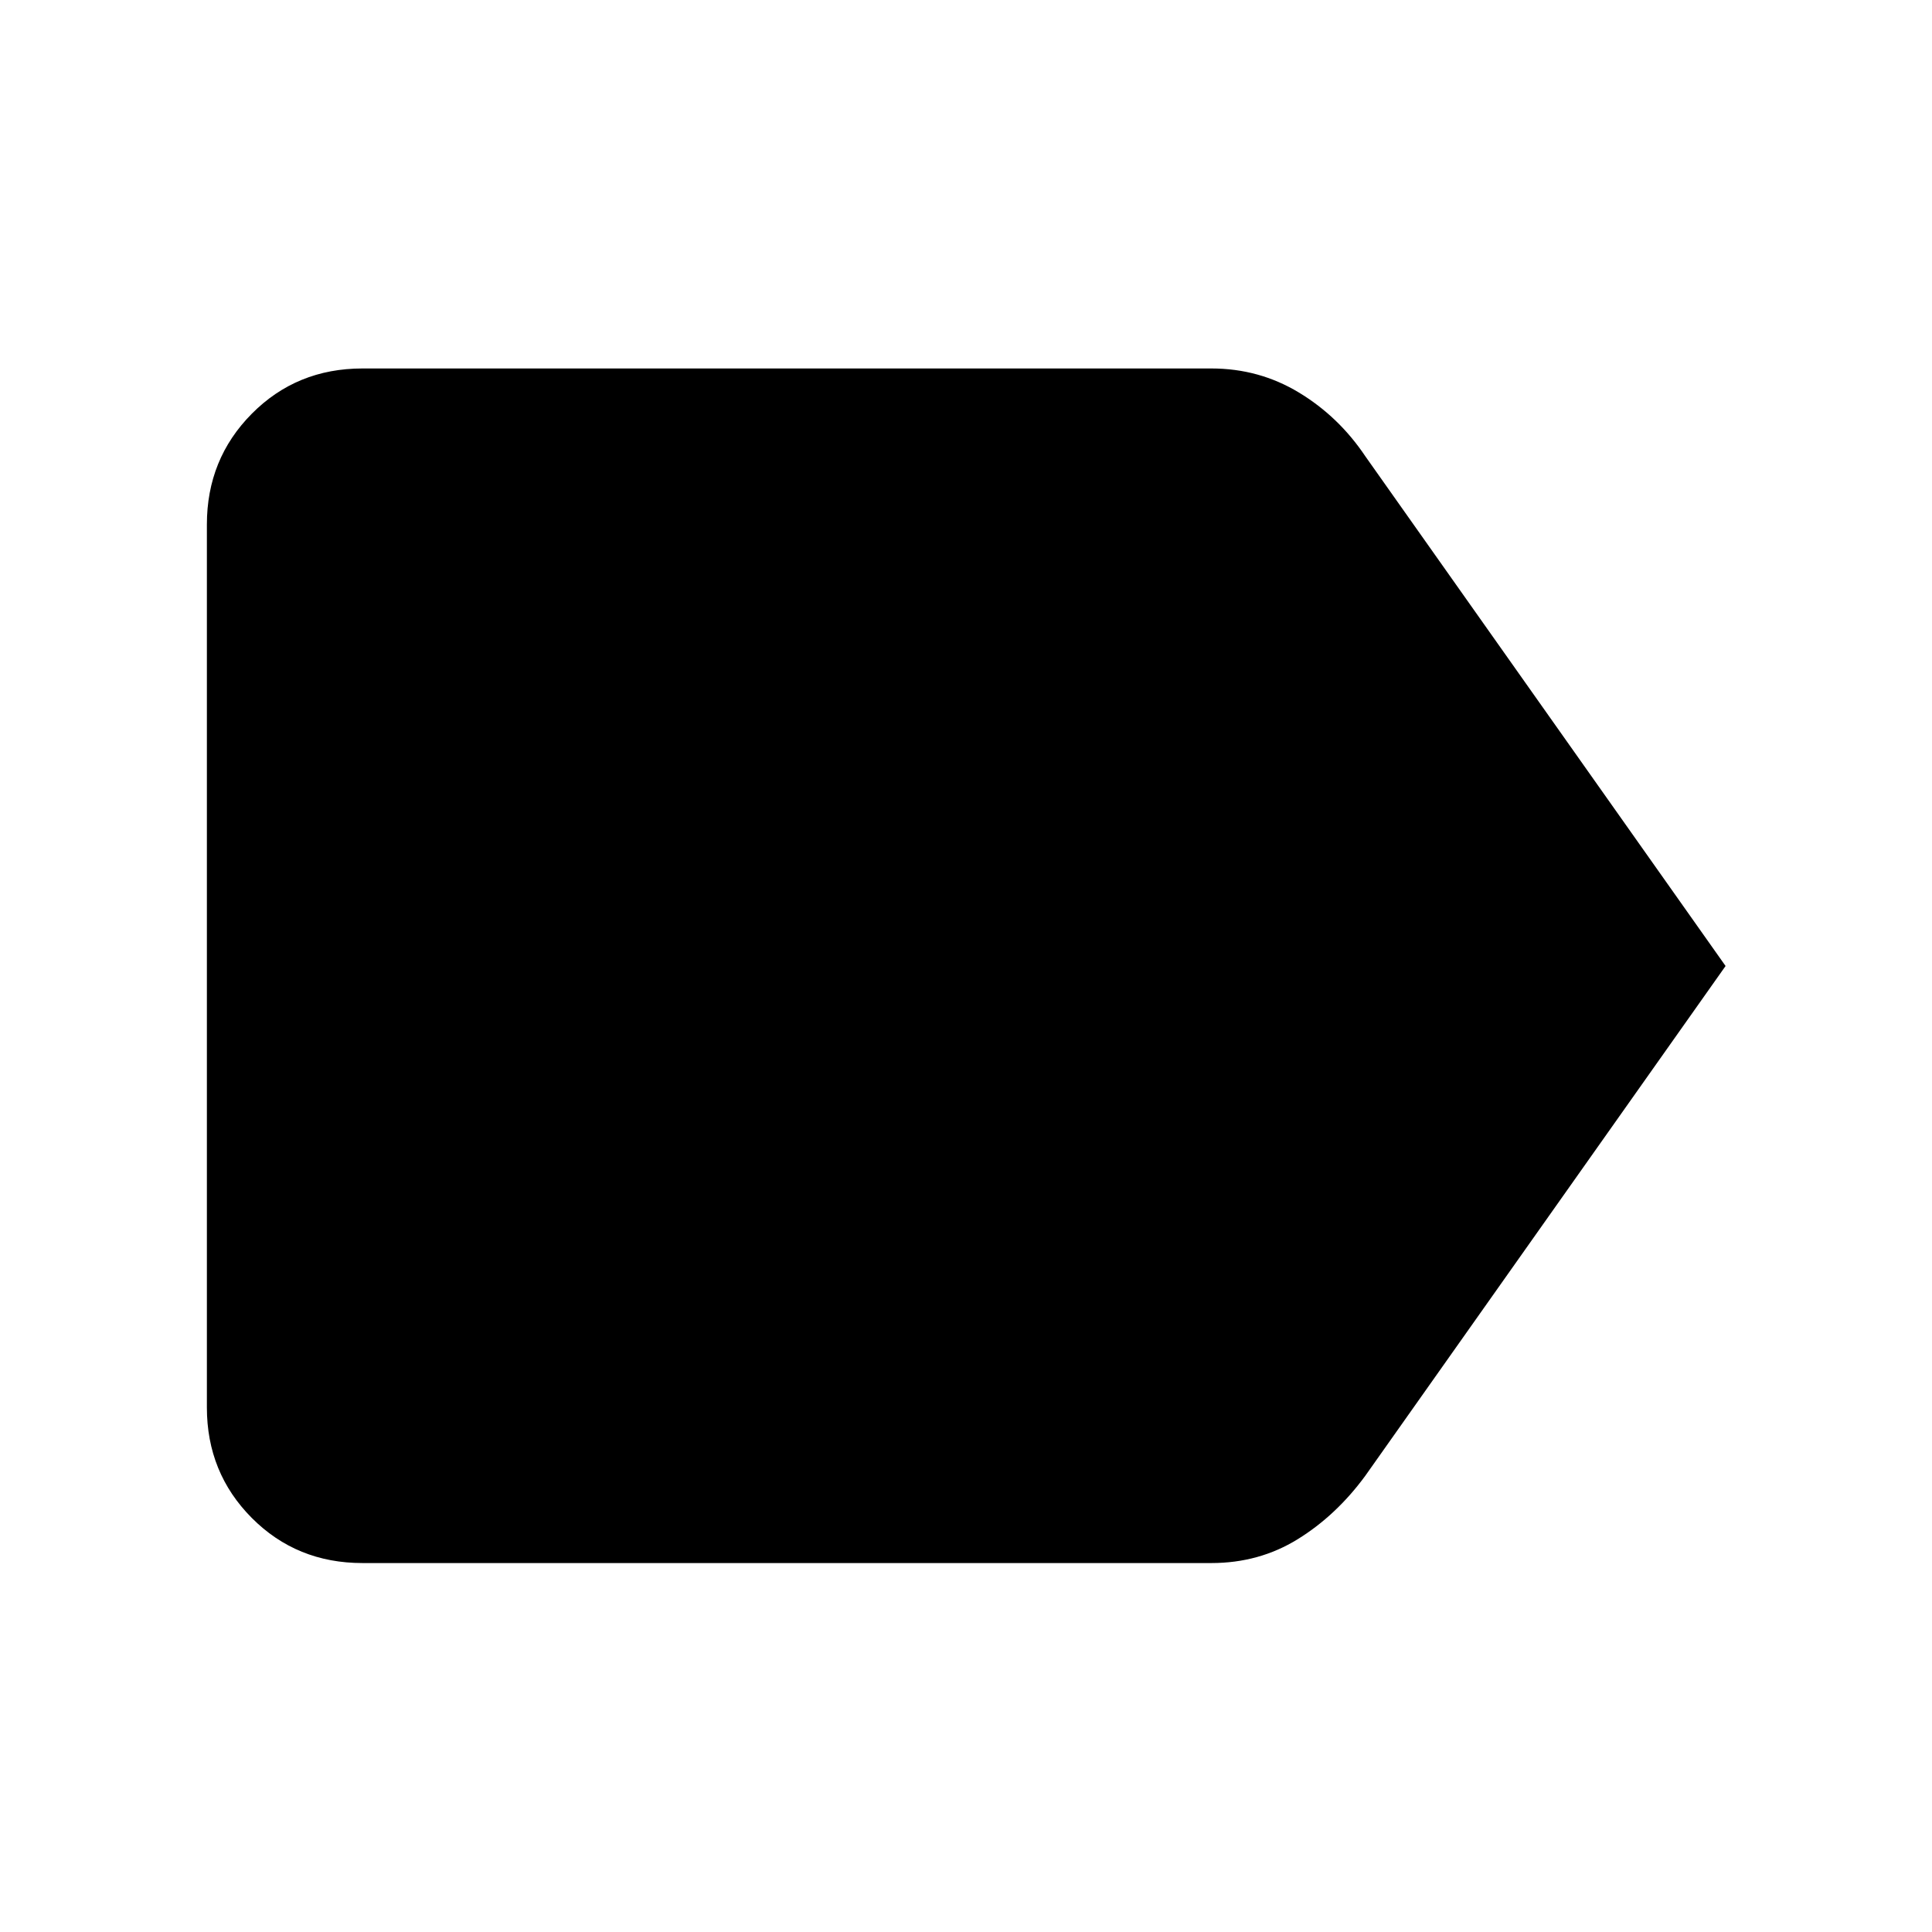 <svg xmlns="http://www.w3.org/2000/svg" height="48" viewBox="0 -960 960 960" width="48"><path d="M857.43-480 678.39-226.67q-14.43 19.67-33.6 31.51-19.16 11.83-42.86 11.83H180.11q-32.69 0-55-22.42-22.31-22.43-22.31-54.88v-438.74q0-32.54 22.31-55.04t55-22.5h421.82q23.7 0 43.48 11.95 19.79 11.96 32.98 31.63L857.43-480Z"/></svg>